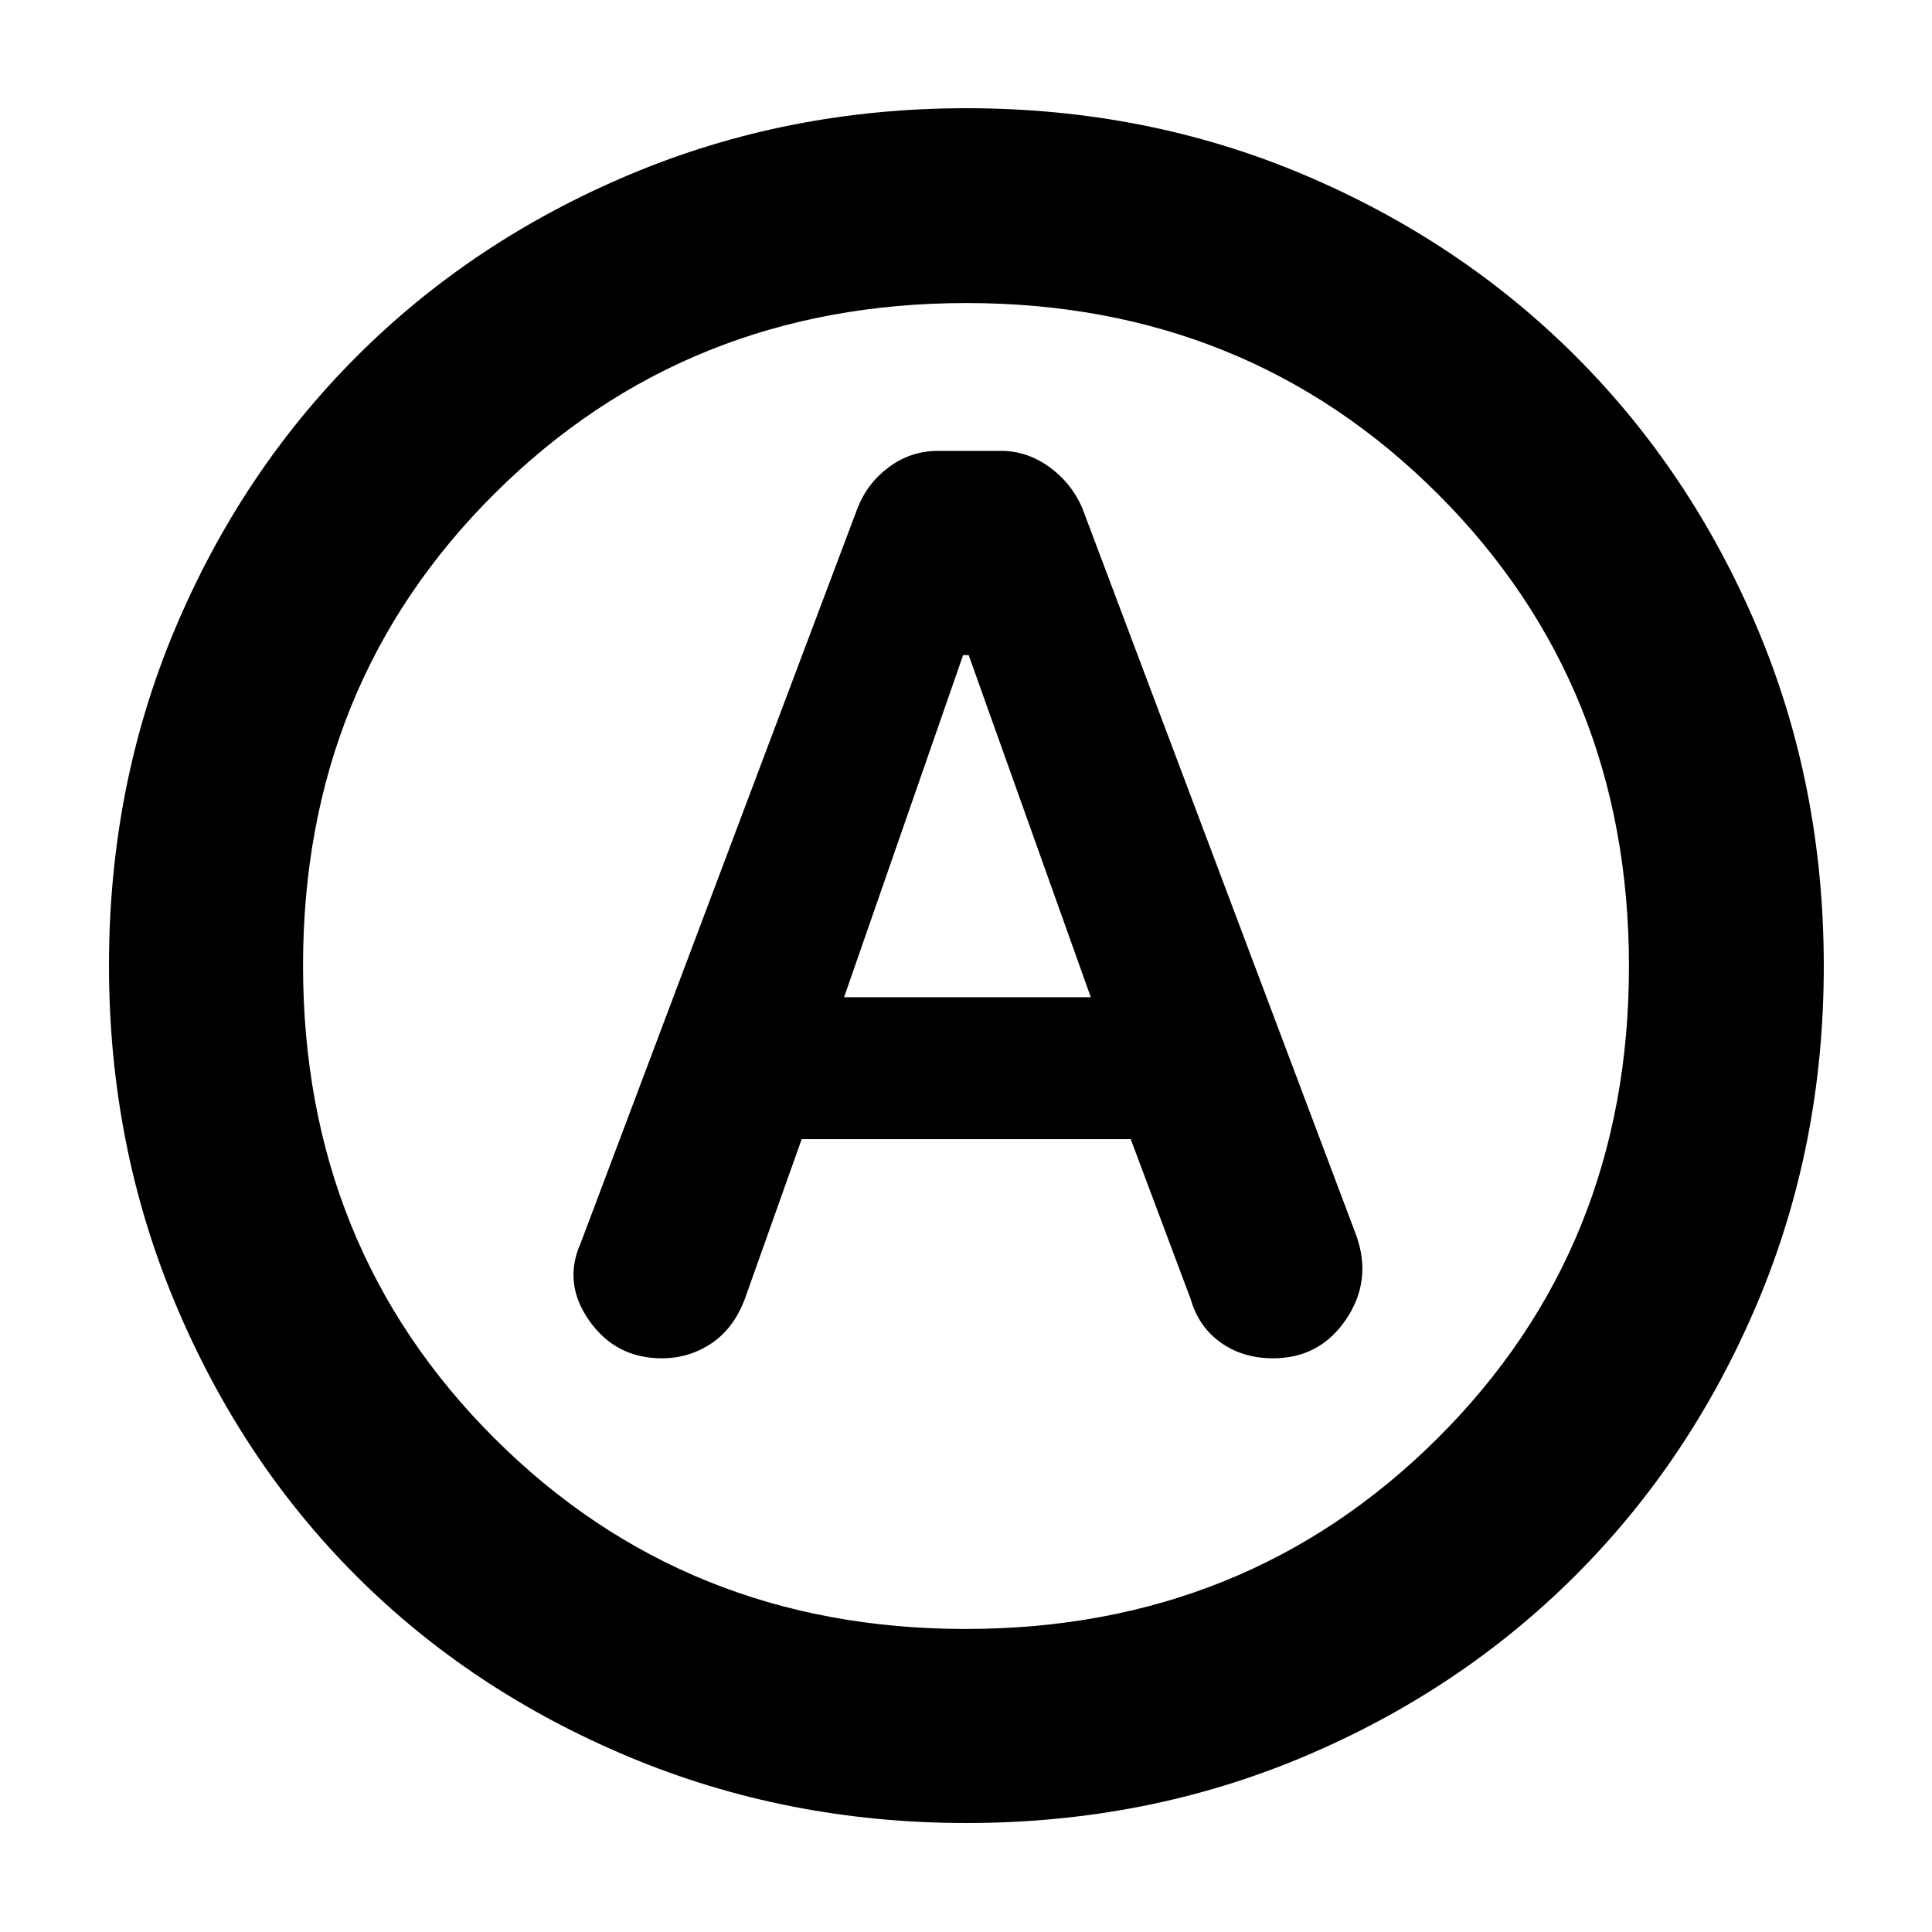 <svg xmlns="http://www.w3.org/2000/svg" height="40" viewBox="0 -960 960 960" width="40"><path d="M398.35-393.96h163.5l29.83 79.61q3.93 13.62 14.89 21.45t26.05 7.83q23.15 0 36.22-19.32t5.09-41.71L537.67-707.83q-5.61-12.61-16.61-20.37-10.99-7.76-23.55-7.76H466.2q-13.68 0-24.53 8.08-10.84 8.07-15.66 20.62L288.62-342.52q-9.03 20.03 4.17 38.74t35.98 18.71q13.77 0 24.88-7.52 11.12-7.51 16.58-22.34l28.12-79.03Zm21.07-70.53 59.14-169.99h2.77l60.68 169.99H419.42Zm60.77 410.34q-89.06 0-167.55-32.82-78.48-32.83-135.66-90.01-57.18-57.18-90.01-135.66-32.82-78.49-32.82-167.55 0-89.31 32.79-167.24 32.8-77.93 90.26-135.43 57.46-57.49 135.75-90.43 78.29-32.94 167.24-32.94 89.31 0 167.27 32.88 77.97 32.88 135.48 90.36 57.51 57.49 90.4 135.45 32.89 77.97 32.89 167.62 0 89.15-32.94 167.21-32.94 78.05-90.43 135.51-57.5 57.46-135.43 90.26-77.93 32.79-167.24 32.79ZM480-480Zm-.21 329.42q139.3 0 234.46-94.68 95.17-94.69 95.17-234.54t-94.96-234.74q-94.96-94.88-234.25-94.88-139.3 0-234.46 94.68-95.17 94.69-95.17 234.54t94.96 234.74q94.96 94.88 234.25 94.88Z"/></svg>